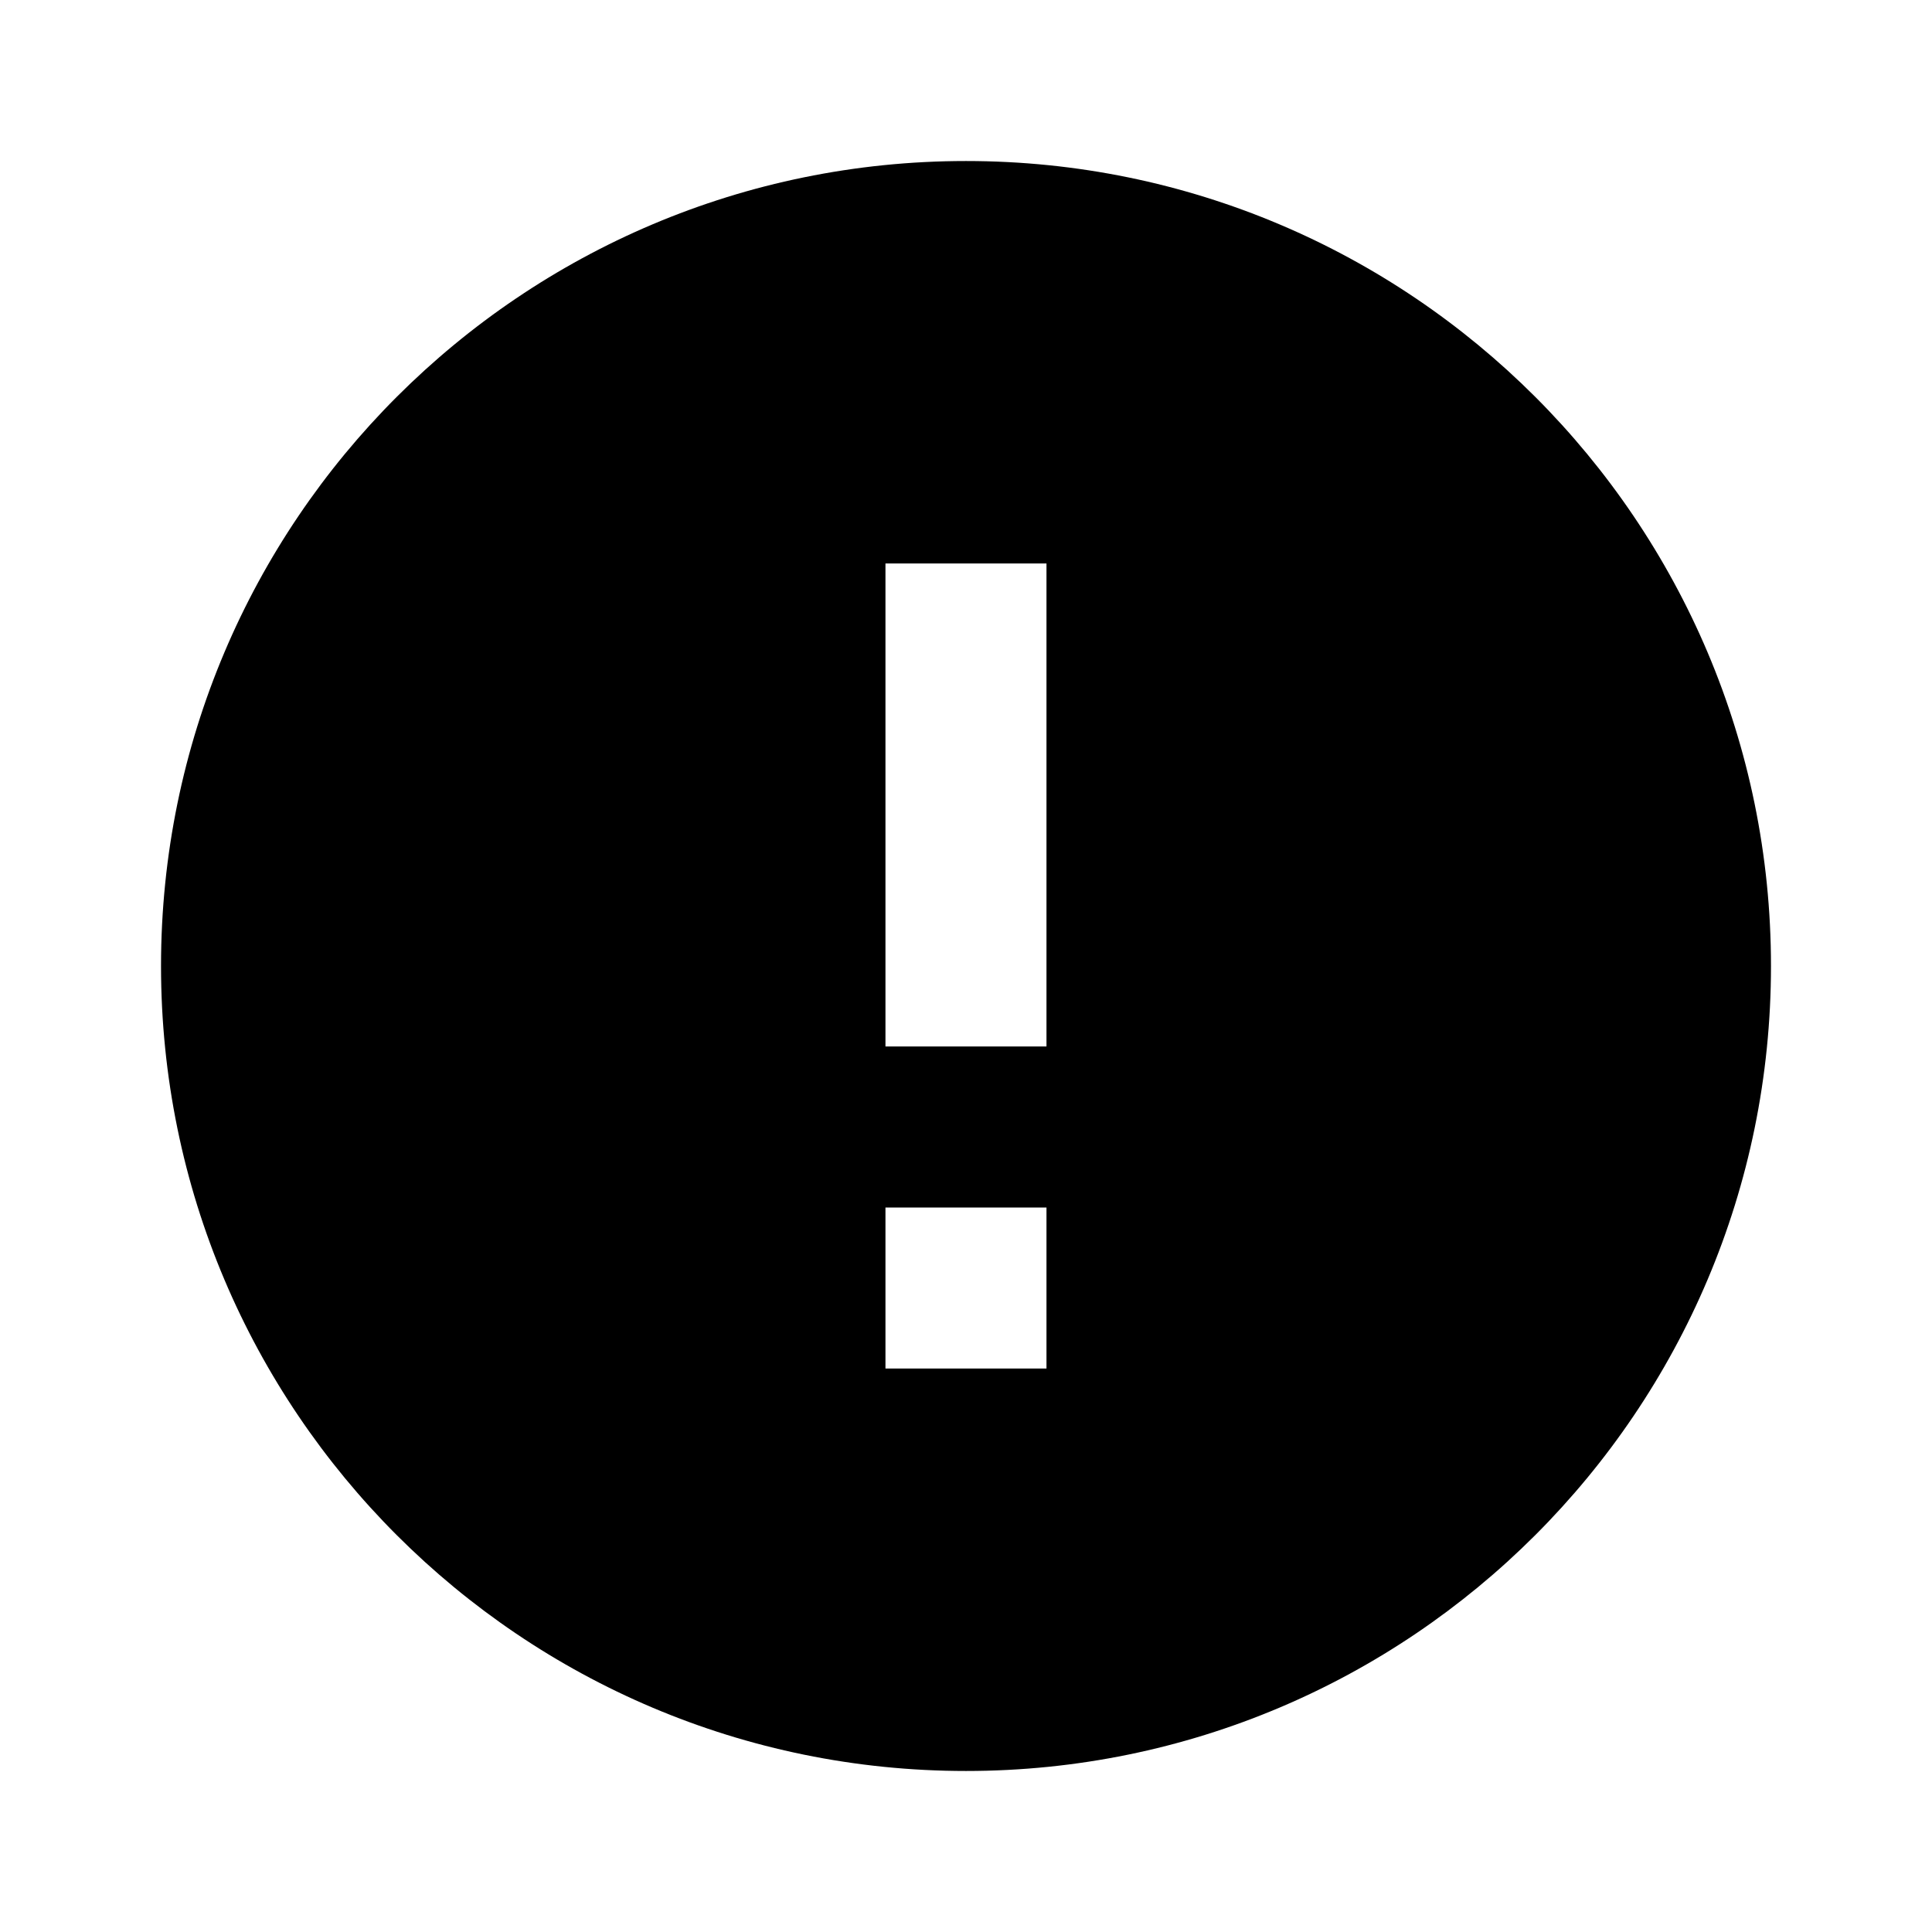 <?xml version="1.0" encoding="utf-8"?>
<!-- Generated by IcoMoon.io -->
<!DOCTYPE svg PUBLIC "-//W3C//DTD SVG 1.1//EN" "http://www.w3.org/Graphics/SVG/1.1/DTD/svg11.dtd">
<svg version="1.1" xmlns="http://www.w3.org/2000/svg" xmlns:xlink="http://www.w3.org/1999/xlink" width="32" height="32" viewBox="0 0 32 32">
<path d="M16 2.667c-7.36 0-13.333 5.967-13.333 13.333s5.973 13.333 13.333 13.333 13.333-5.967 13.333-13.333-5.973-13.333-13.333-13.333zM17.333 22.667h-2.667v-2.667h2.667v2.667zM17.333 17.333h-2.667v-8h2.667v8z"></path>
</svg>

